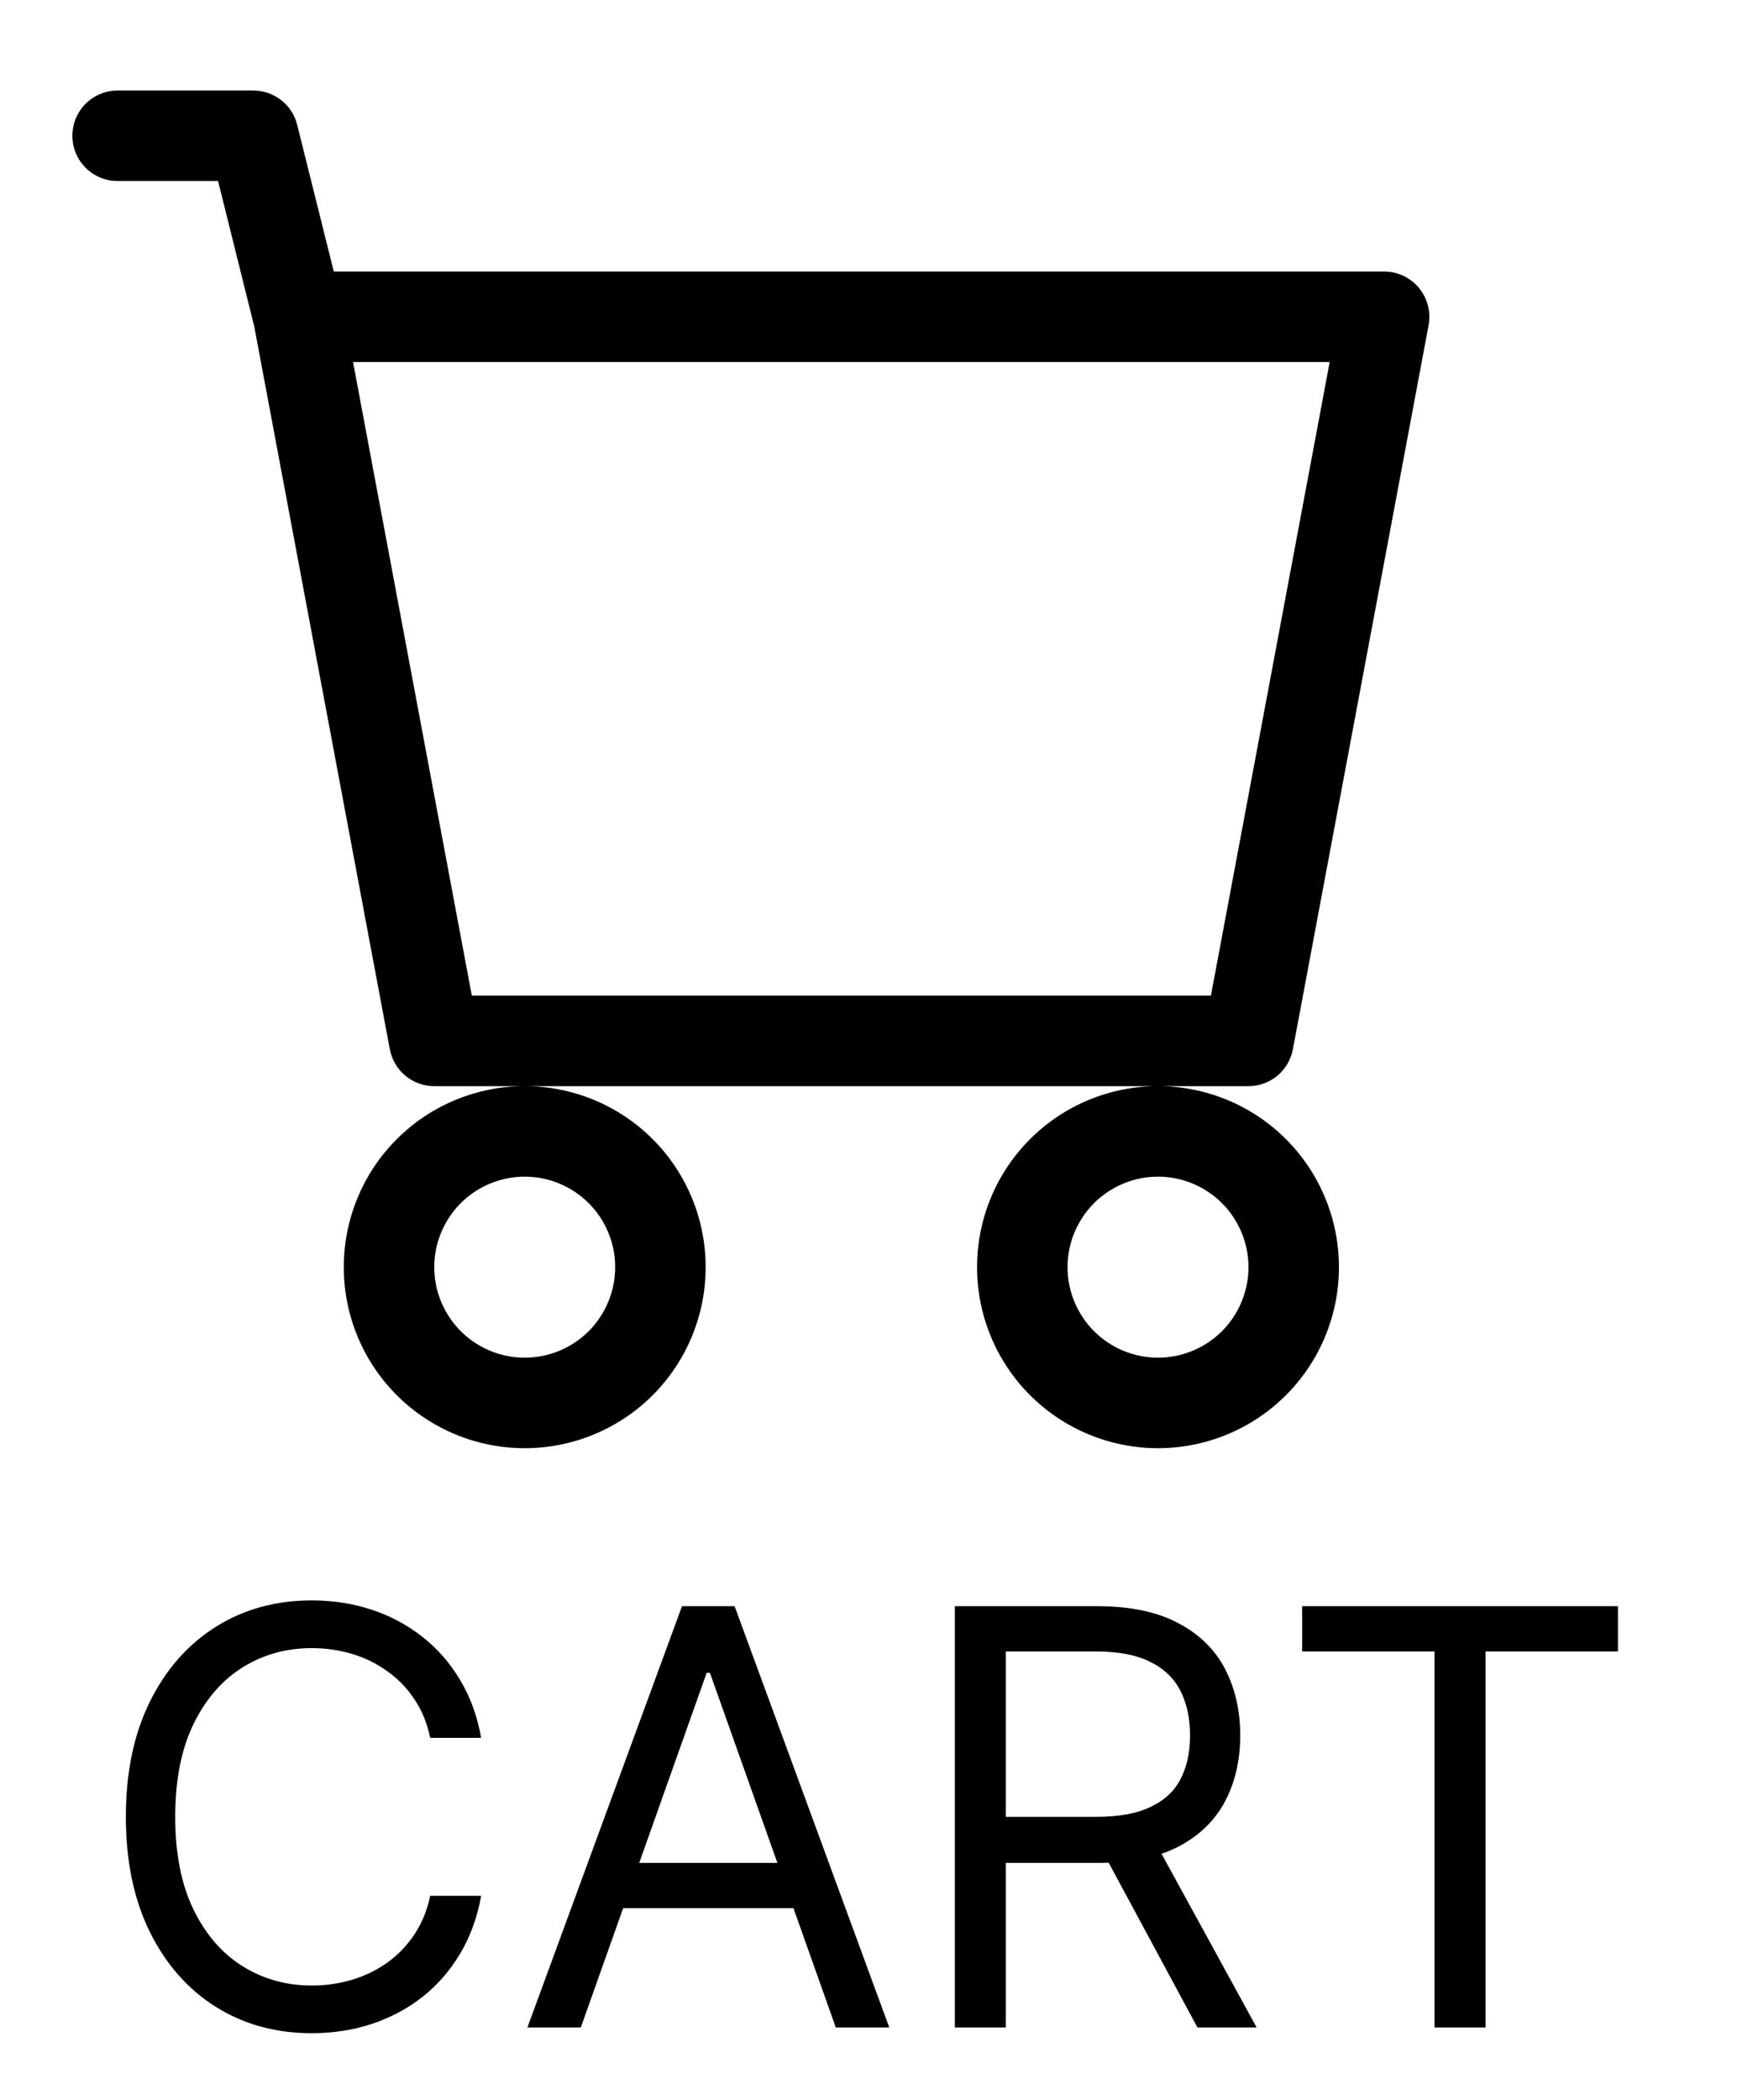 <svg width="24" height="29" viewBox="0 0 24 29" fill="none" xmlns="http://www.w3.org/2000/svg">
<path d="M1 1.875C1 1.709 1.066 1.55 1.183 1.433C1.3 1.316 1.459 1.25 1.625 1.25H3.5C3.639 1.25 3.775 1.297 3.885 1.383C3.995 1.468 4.073 1.588 4.106 1.724L4.612 3.75H19.125C19.217 3.75 19.307 3.77 19.39 3.809C19.474 3.849 19.547 3.905 19.605 3.976C19.664 4.047 19.706 4.129 19.729 4.218C19.752 4.307 19.756 4.4 19.739 4.49L17.864 14.49C17.837 14.633 17.761 14.763 17.649 14.856C17.537 14.949 17.396 15 17.25 15H6C5.854 15 5.713 14.949 5.601 14.856C5.489 14.763 5.413 14.633 5.386 14.49L3.513 4.509L3.013 2.5H1.625C1.459 2.5 1.3 2.434 1.183 2.317C1.066 2.2 1 2.041 1 1.875ZM4.878 5L6.519 13.75H16.731L18.372 5H4.878ZM7.25 15C6.587 15 5.951 15.263 5.482 15.732C5.013 16.201 4.75 16.837 4.75 17.5C4.75 18.163 5.013 18.799 5.482 19.268C5.951 19.737 6.587 20 7.25 20C7.913 20 8.549 19.737 9.018 19.268C9.487 18.799 9.75 18.163 9.75 17.5C9.75 16.837 9.487 16.201 9.018 15.732C8.549 15.263 7.913 15 7.25 15ZM16 15C15.337 15 14.701 15.263 14.232 15.732C13.763 16.201 13.5 16.837 13.5 17.5C13.5 18.163 13.763 18.799 14.232 19.268C14.701 19.737 15.337 20 16 20C16.663 20 17.299 19.737 17.768 19.268C18.237 18.799 18.5 18.163 18.5 17.5C18.5 16.837 18.237 16.201 17.768 15.732C17.299 15.263 16.663 15 16 15ZM7.25 16.25C7.582 16.25 7.899 16.382 8.134 16.616C8.368 16.851 8.5 17.169 8.5 17.5C8.5 17.831 8.368 18.149 8.134 18.384C7.899 18.618 7.582 18.75 7.25 18.75C6.918 18.75 6.601 18.618 6.366 18.384C6.132 18.149 6 17.831 6 17.5C6 17.169 6.132 16.851 6.366 16.616C6.601 16.382 6.918 16.25 7.25 16.25ZM16 16.25C16.331 16.25 16.649 16.382 16.884 16.616C17.118 16.851 17.25 17.169 17.25 17.5C17.25 17.831 17.118 18.149 16.884 18.384C16.649 18.618 16.331 18.75 16 18.75C15.668 18.75 15.351 18.618 15.116 18.384C14.882 18.149 14.75 17.831 14.75 17.5C14.75 17.169 14.882 16.851 15.116 16.616C15.351 16.382 15.668 16.25 16 16.25Z" fill="black"/>
<path d="M6.648 24H5.944C5.902 23.797 5.829 23.619 5.725 23.466C5.623 23.312 5.498 23.184 5.35 23.079C5.204 22.974 5.042 22.894 4.864 22.841C4.686 22.788 4.5 22.761 4.307 22.761C3.955 22.761 3.636 22.85 3.35 23.028C3.066 23.206 2.839 23.469 2.671 23.815C2.504 24.162 2.421 24.587 2.421 25.091C2.421 25.595 2.504 26.02 2.671 26.366C2.839 26.713 3.066 26.975 3.35 27.153C3.636 27.331 3.955 27.421 4.307 27.421C4.5 27.421 4.686 27.394 4.864 27.341C5.042 27.288 5.204 27.209 5.35 27.105C5.498 26.999 5.623 26.869 5.725 26.716C5.829 26.561 5.902 26.383 5.944 26.182H6.648C6.595 26.479 6.498 26.745 6.358 26.98C6.218 27.215 6.044 27.415 5.836 27.579C5.627 27.742 5.393 27.866 5.134 27.952C4.876 28.037 4.601 28.079 4.307 28.079C3.811 28.079 3.37 27.958 2.983 27.716C2.597 27.474 2.293 27.129 2.071 26.682C1.85 26.235 1.739 25.704 1.739 25.091C1.739 24.477 1.85 23.947 2.071 23.5C2.293 23.053 2.597 22.708 2.983 22.466C3.37 22.224 3.811 22.102 4.307 22.102C4.601 22.102 4.876 22.145 5.134 22.23C5.393 22.315 5.627 22.44 5.836 22.605C6.044 22.768 6.218 22.967 6.358 23.202C6.498 23.435 6.595 23.701 6.648 24ZM8.025 28H7.287L9.423 22.182H10.15L12.287 28H11.548L9.809 23.102H9.764L8.025 28ZM8.298 25.727H11.275V26.352H8.298V25.727ZM13.193 28V22.182H15.159C15.613 22.182 15.986 22.259 16.278 22.415C16.57 22.568 16.786 22.779 16.926 23.048C17.066 23.317 17.136 23.623 17.136 23.966C17.136 24.309 17.066 24.613 16.926 24.878C16.786 25.143 16.571 25.351 16.281 25.503C15.991 25.652 15.621 25.727 15.17 25.727H13.579V25.091H15.147C15.458 25.091 15.708 25.046 15.897 24.954C16.089 24.864 16.227 24.735 16.312 24.568C16.399 24.4 16.443 24.199 16.443 23.966C16.443 23.733 16.399 23.529 16.312 23.355C16.225 23.181 16.086 23.046 15.895 22.952C15.703 22.855 15.45 22.807 15.136 22.807H13.897V28H13.193ZM15.931 25.386L17.363 28H16.545L15.136 25.386H15.931ZM17.992 22.807V22.182H22.355V22.807H20.526V28H19.821V22.807H17.992Z" fill="black"/>
</svg>
